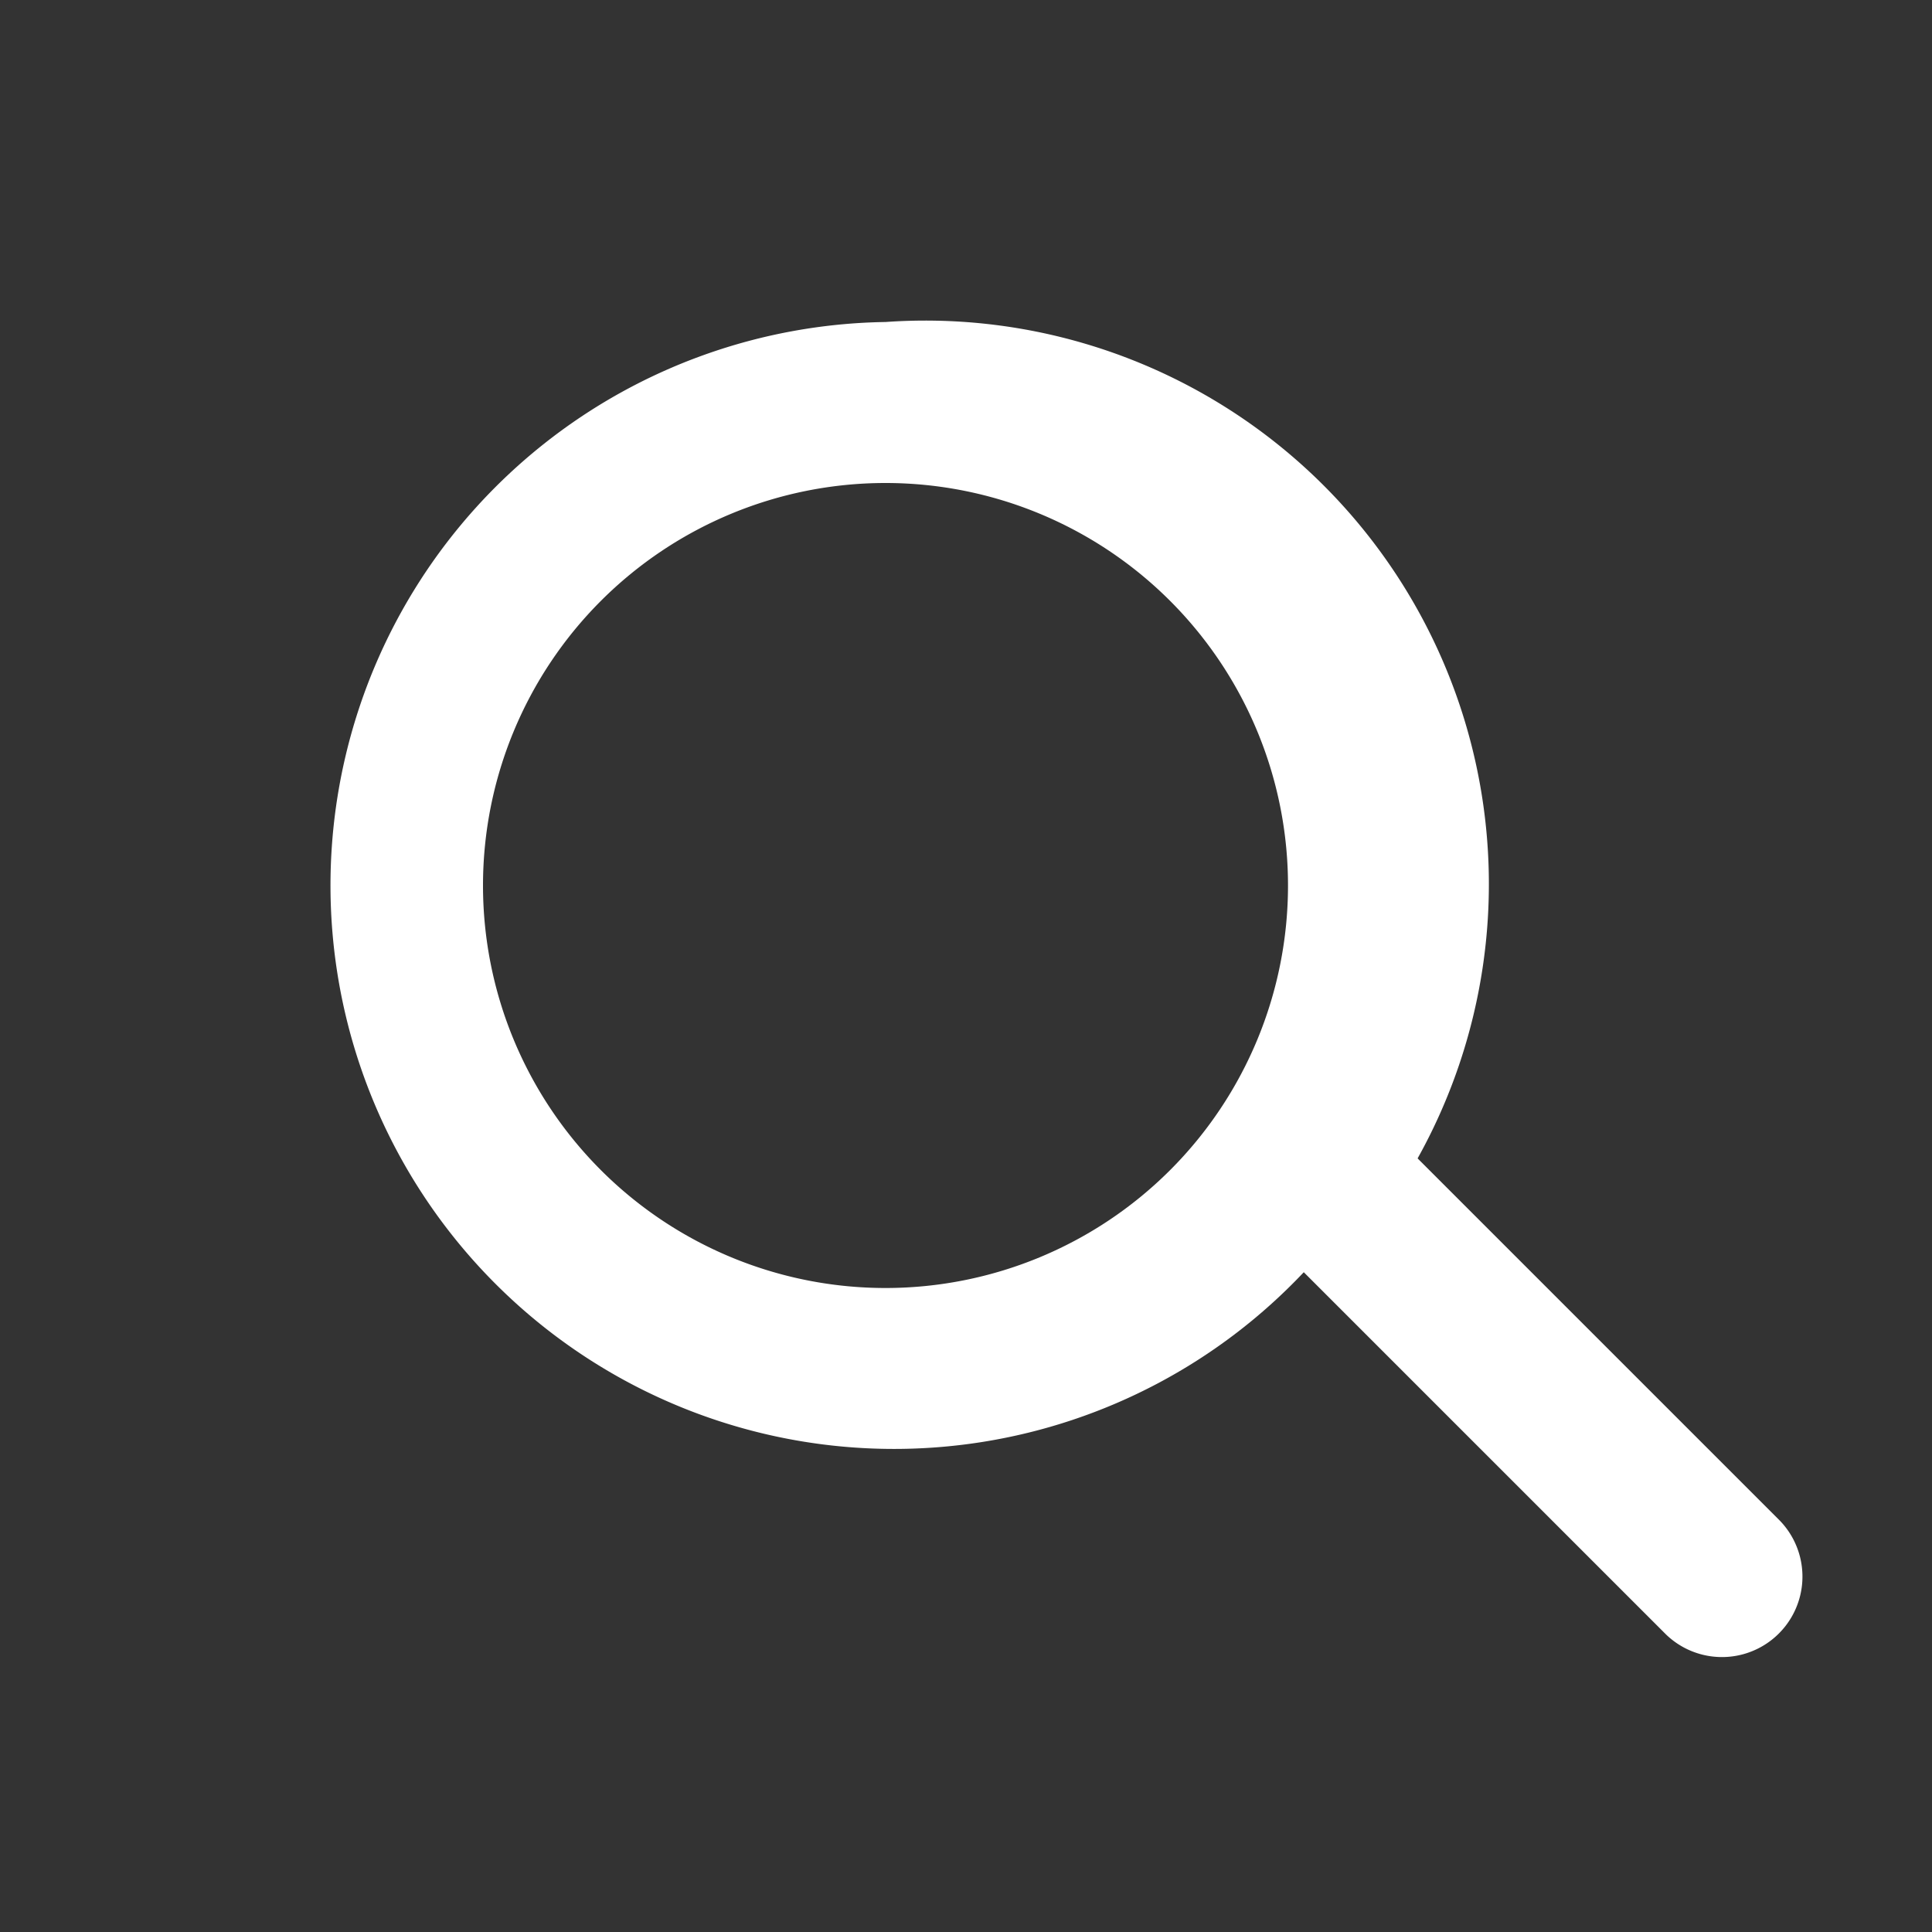 
<svg width="24" height="24" viewBox="0 0 24 24" fill="none" xmlns="http://www.w3.org/2000/svg">
  <rect x="0" y="0" width="24" height="24" fill="#333333" stroke="none"/>
  <path d="M11 4a7 7 0 105.196 11.804l4.5 4.5a1 1 0 001.414-1.414l-4.5-4.5A7 7 0 0011 4zm0 2a5 5 0 110 10 5 5 0 010-10z" fill="white"/>
</svg>
